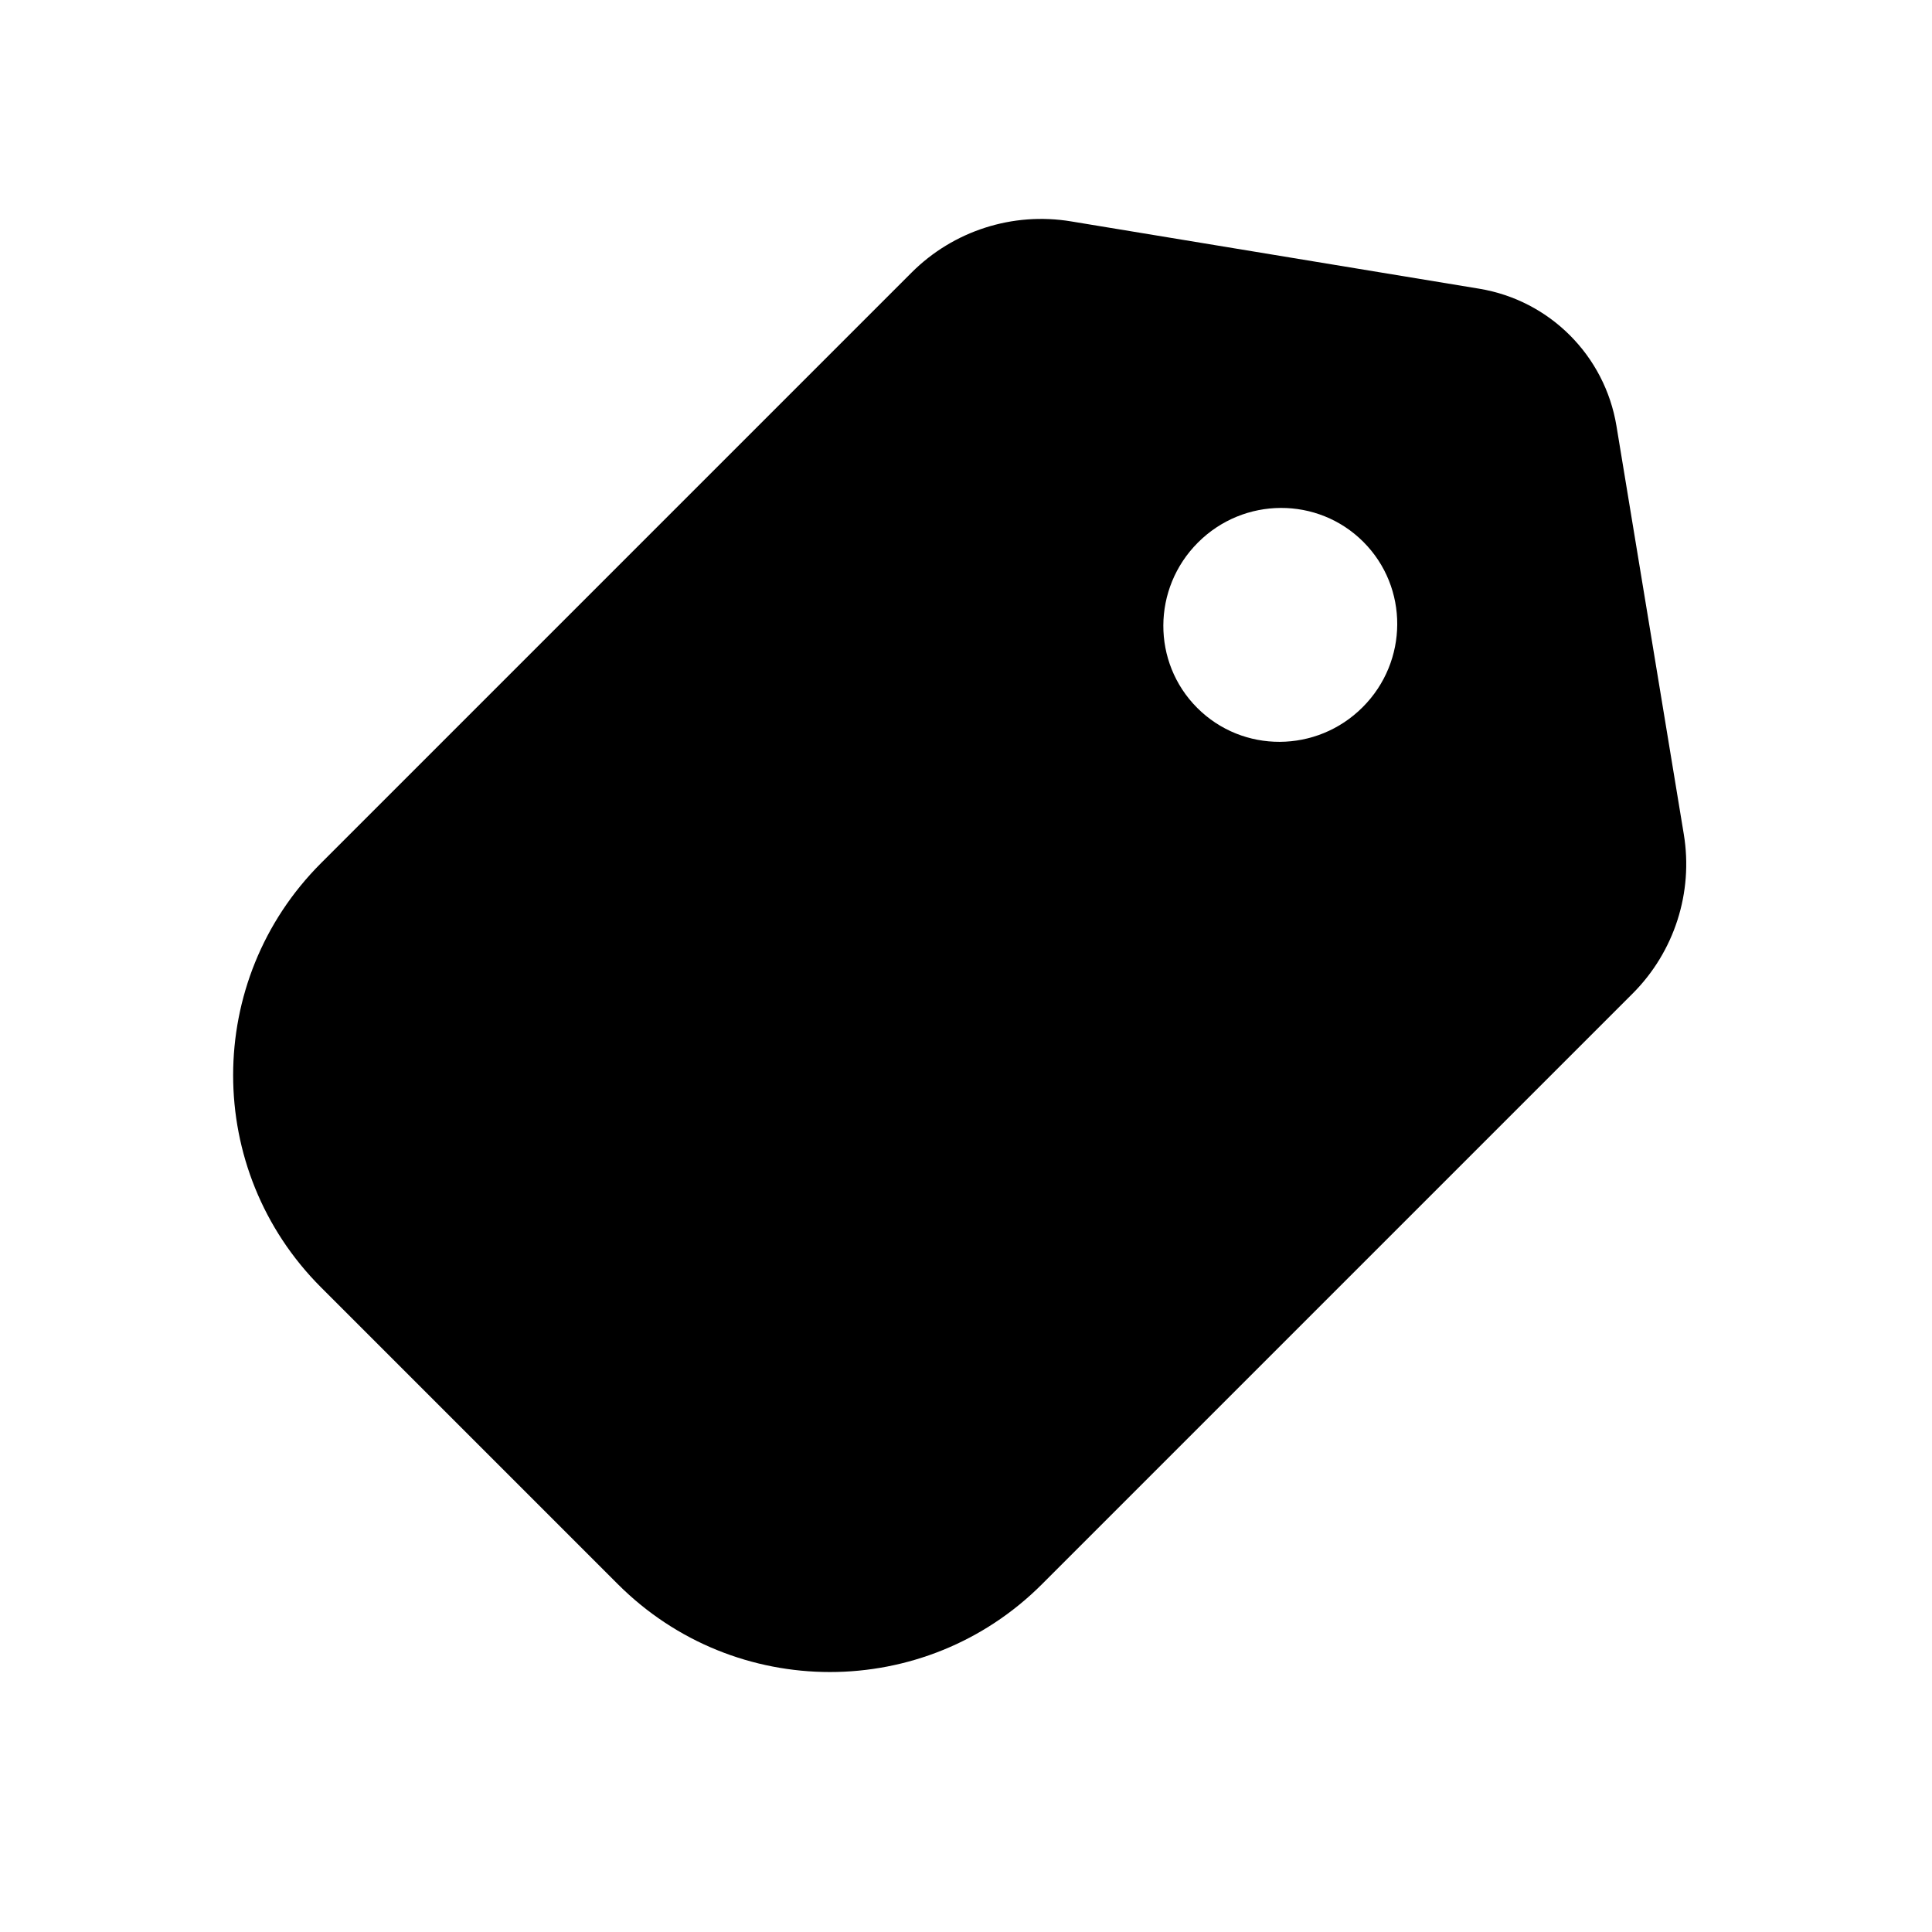 <svg xmlns="http://www.w3.org/2000/svg" width="24" height="24" viewBox="0 0 72 72">
<path fill="#000000" d="M33.971,10.159 C35.528,8.602 37.74,7.891 39.912,8.25 L55.125,10.759 C57.75,11.192 59.808,13.25 60.241,15.875 L62.75,31.088 C63.109,33.26 62.398,35.472 60.841,37.029 L38.832,59.038 C34.467,63.403 27.391,63.403 23.026,59.038 L11.962,47.974 C7.597,43.609 7.597,36.533 11.962,32.168 L33.971,10.159 Z M44.644,20.219 C42.934,21.928 42.923,24.688 44.618,26.382 C46.312,28.077 49.072,28.066 50.781,26.356 C52.491,24.647 52.502,21.888 50.807,20.193 C49.112,18.498 46.353,18.509 44.644,20.219 Z" stroke-width="1" fill-rule="evenodd" id="path_0"/>
</svg>